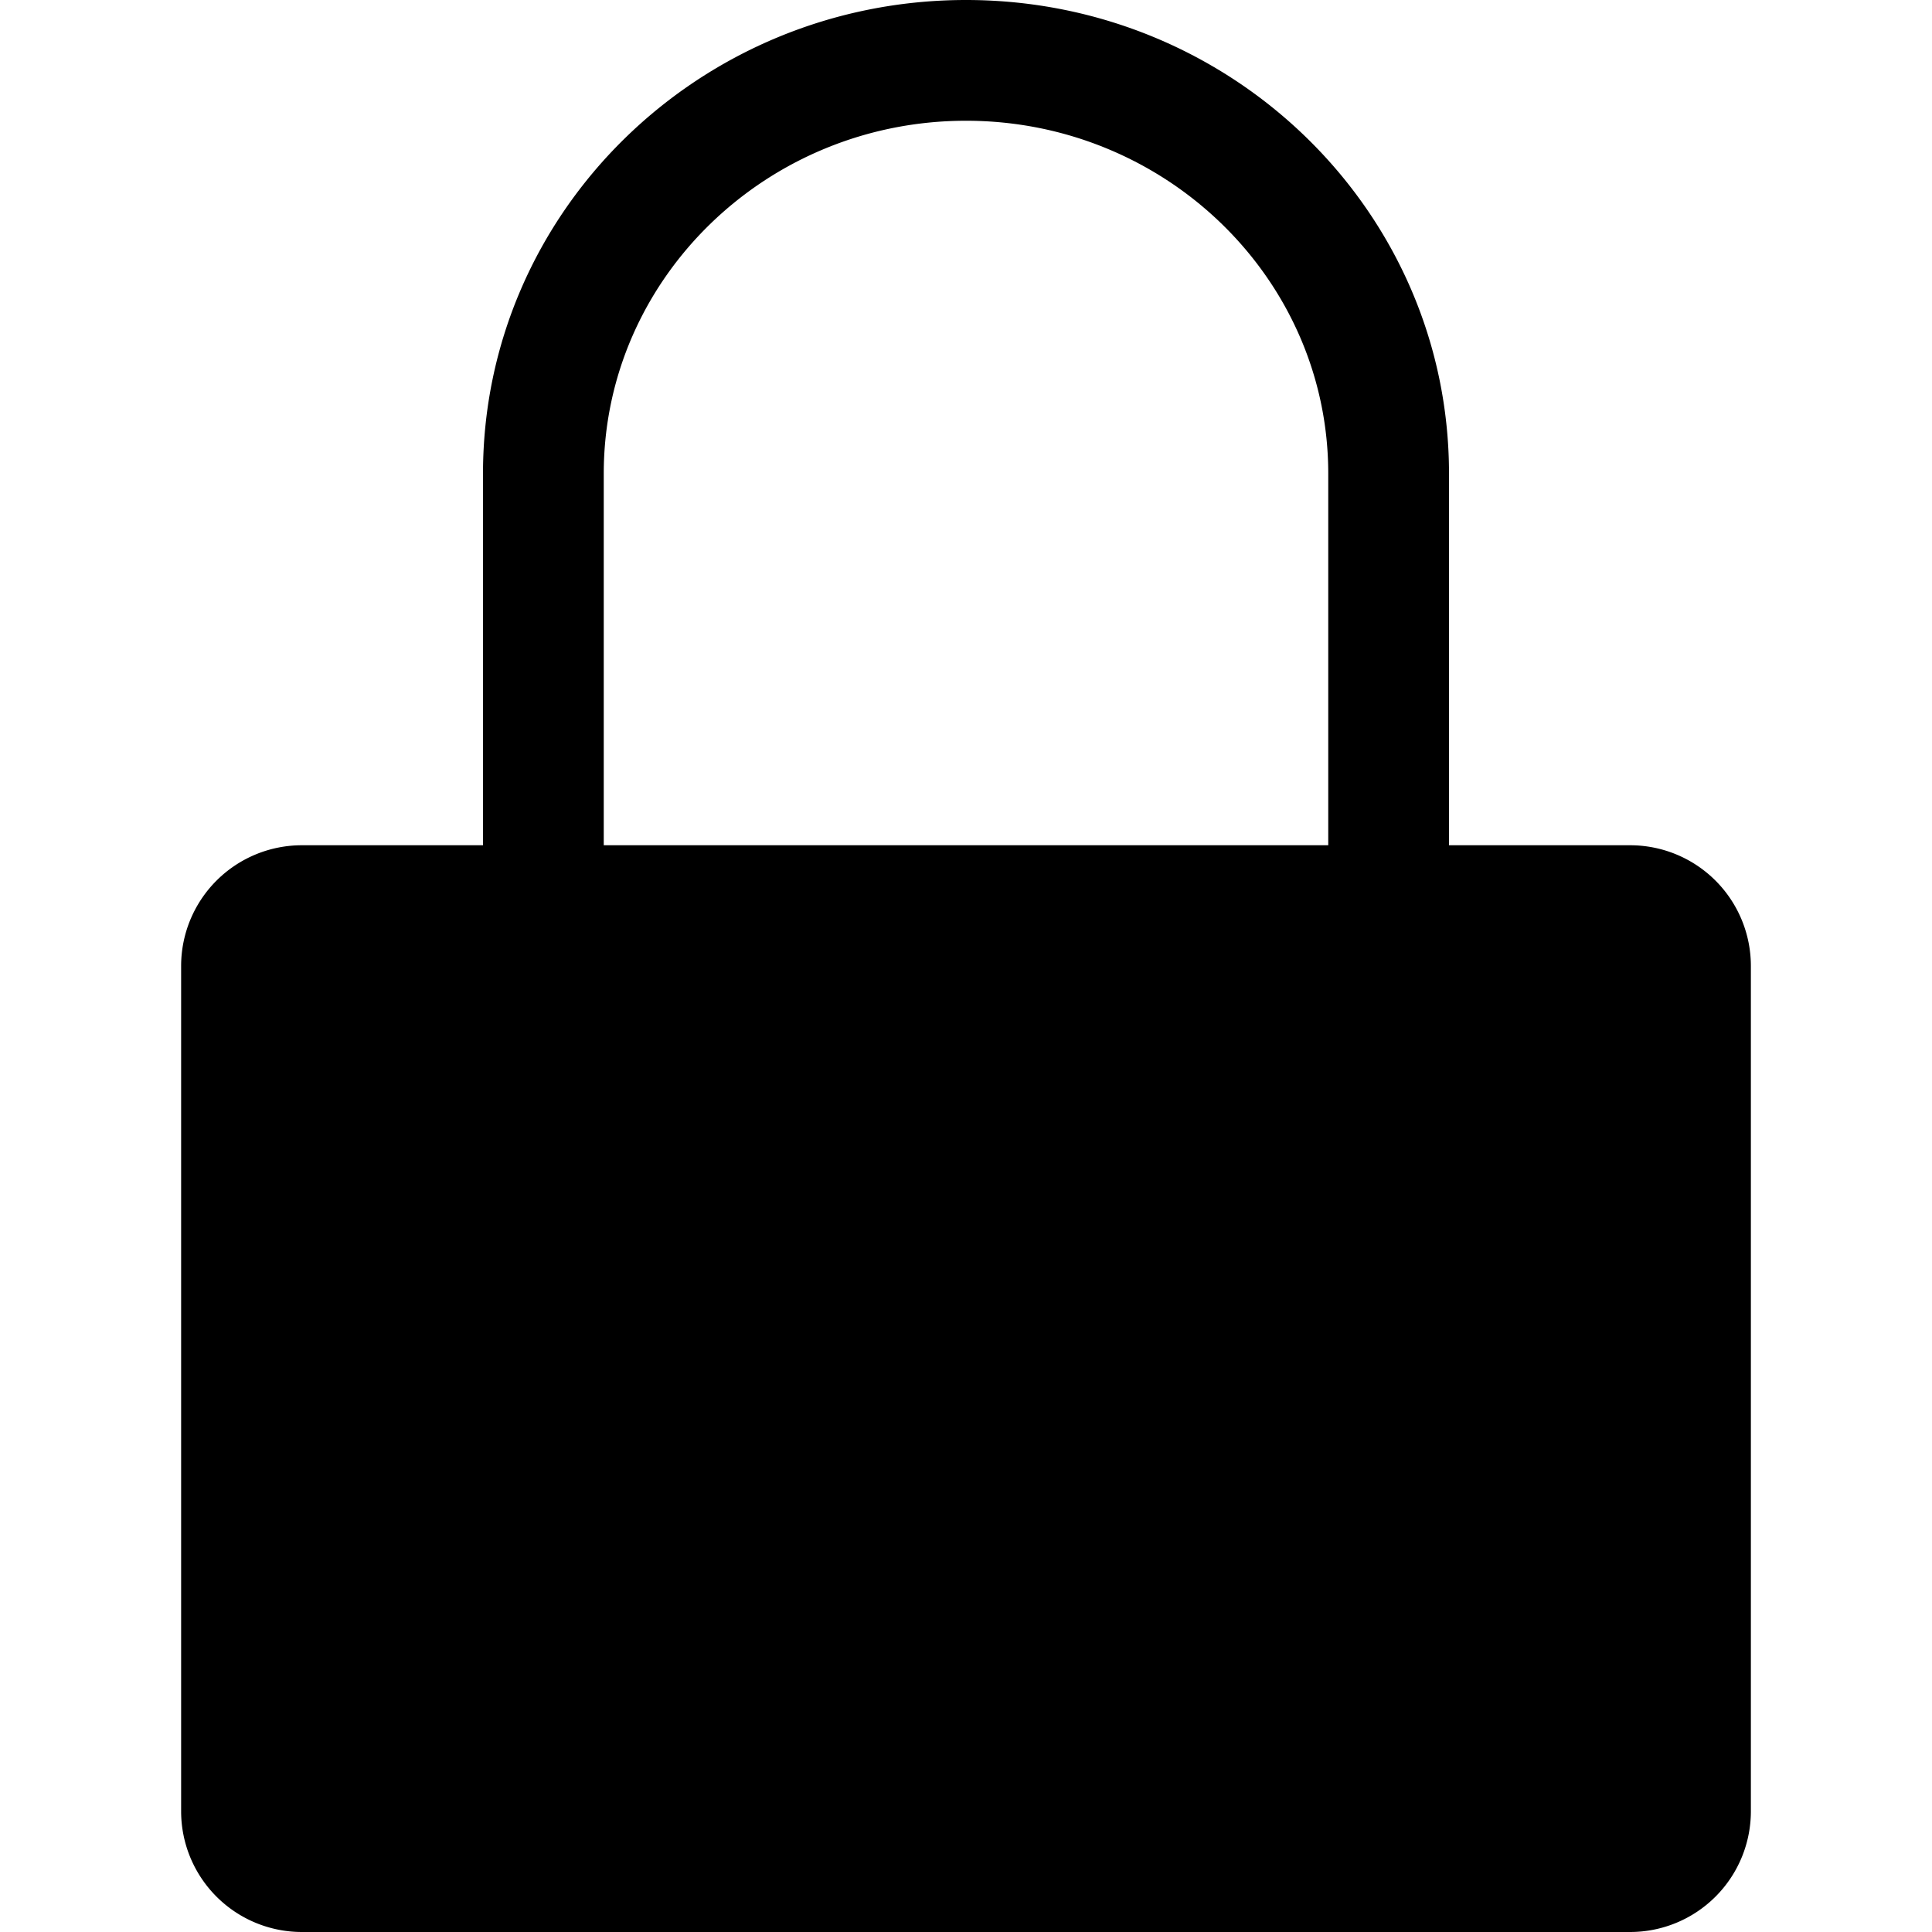 <svg viewBox="0 0 16 16" fit="" height="100%" width="100%" preserveAspectRatio="xMidYMid meet" focusable="false" role="img" aria-labelledby="lock-s-title-61 lock-s-desc-62"><path d="M13.5 7H12V3.922C12 1.756 10.21 0 8 0S4 1.756 4 3.922V7H2.5a1 1 0 00-1 1v7a1 1 0 001 1h11a1 1 0 001-1V8a1 1 0 00-1-1zM5 3.922C5 2.311 6.346 1 8 1s3 1.31 3 2.922V7H5V3.922z"></path><title id="lock-s-title-61">RBC Digital Banking Security Guarantee</title><desc id="lock-s-desc-62">RBC Digital Banking Security Guarantee</desc></svg>